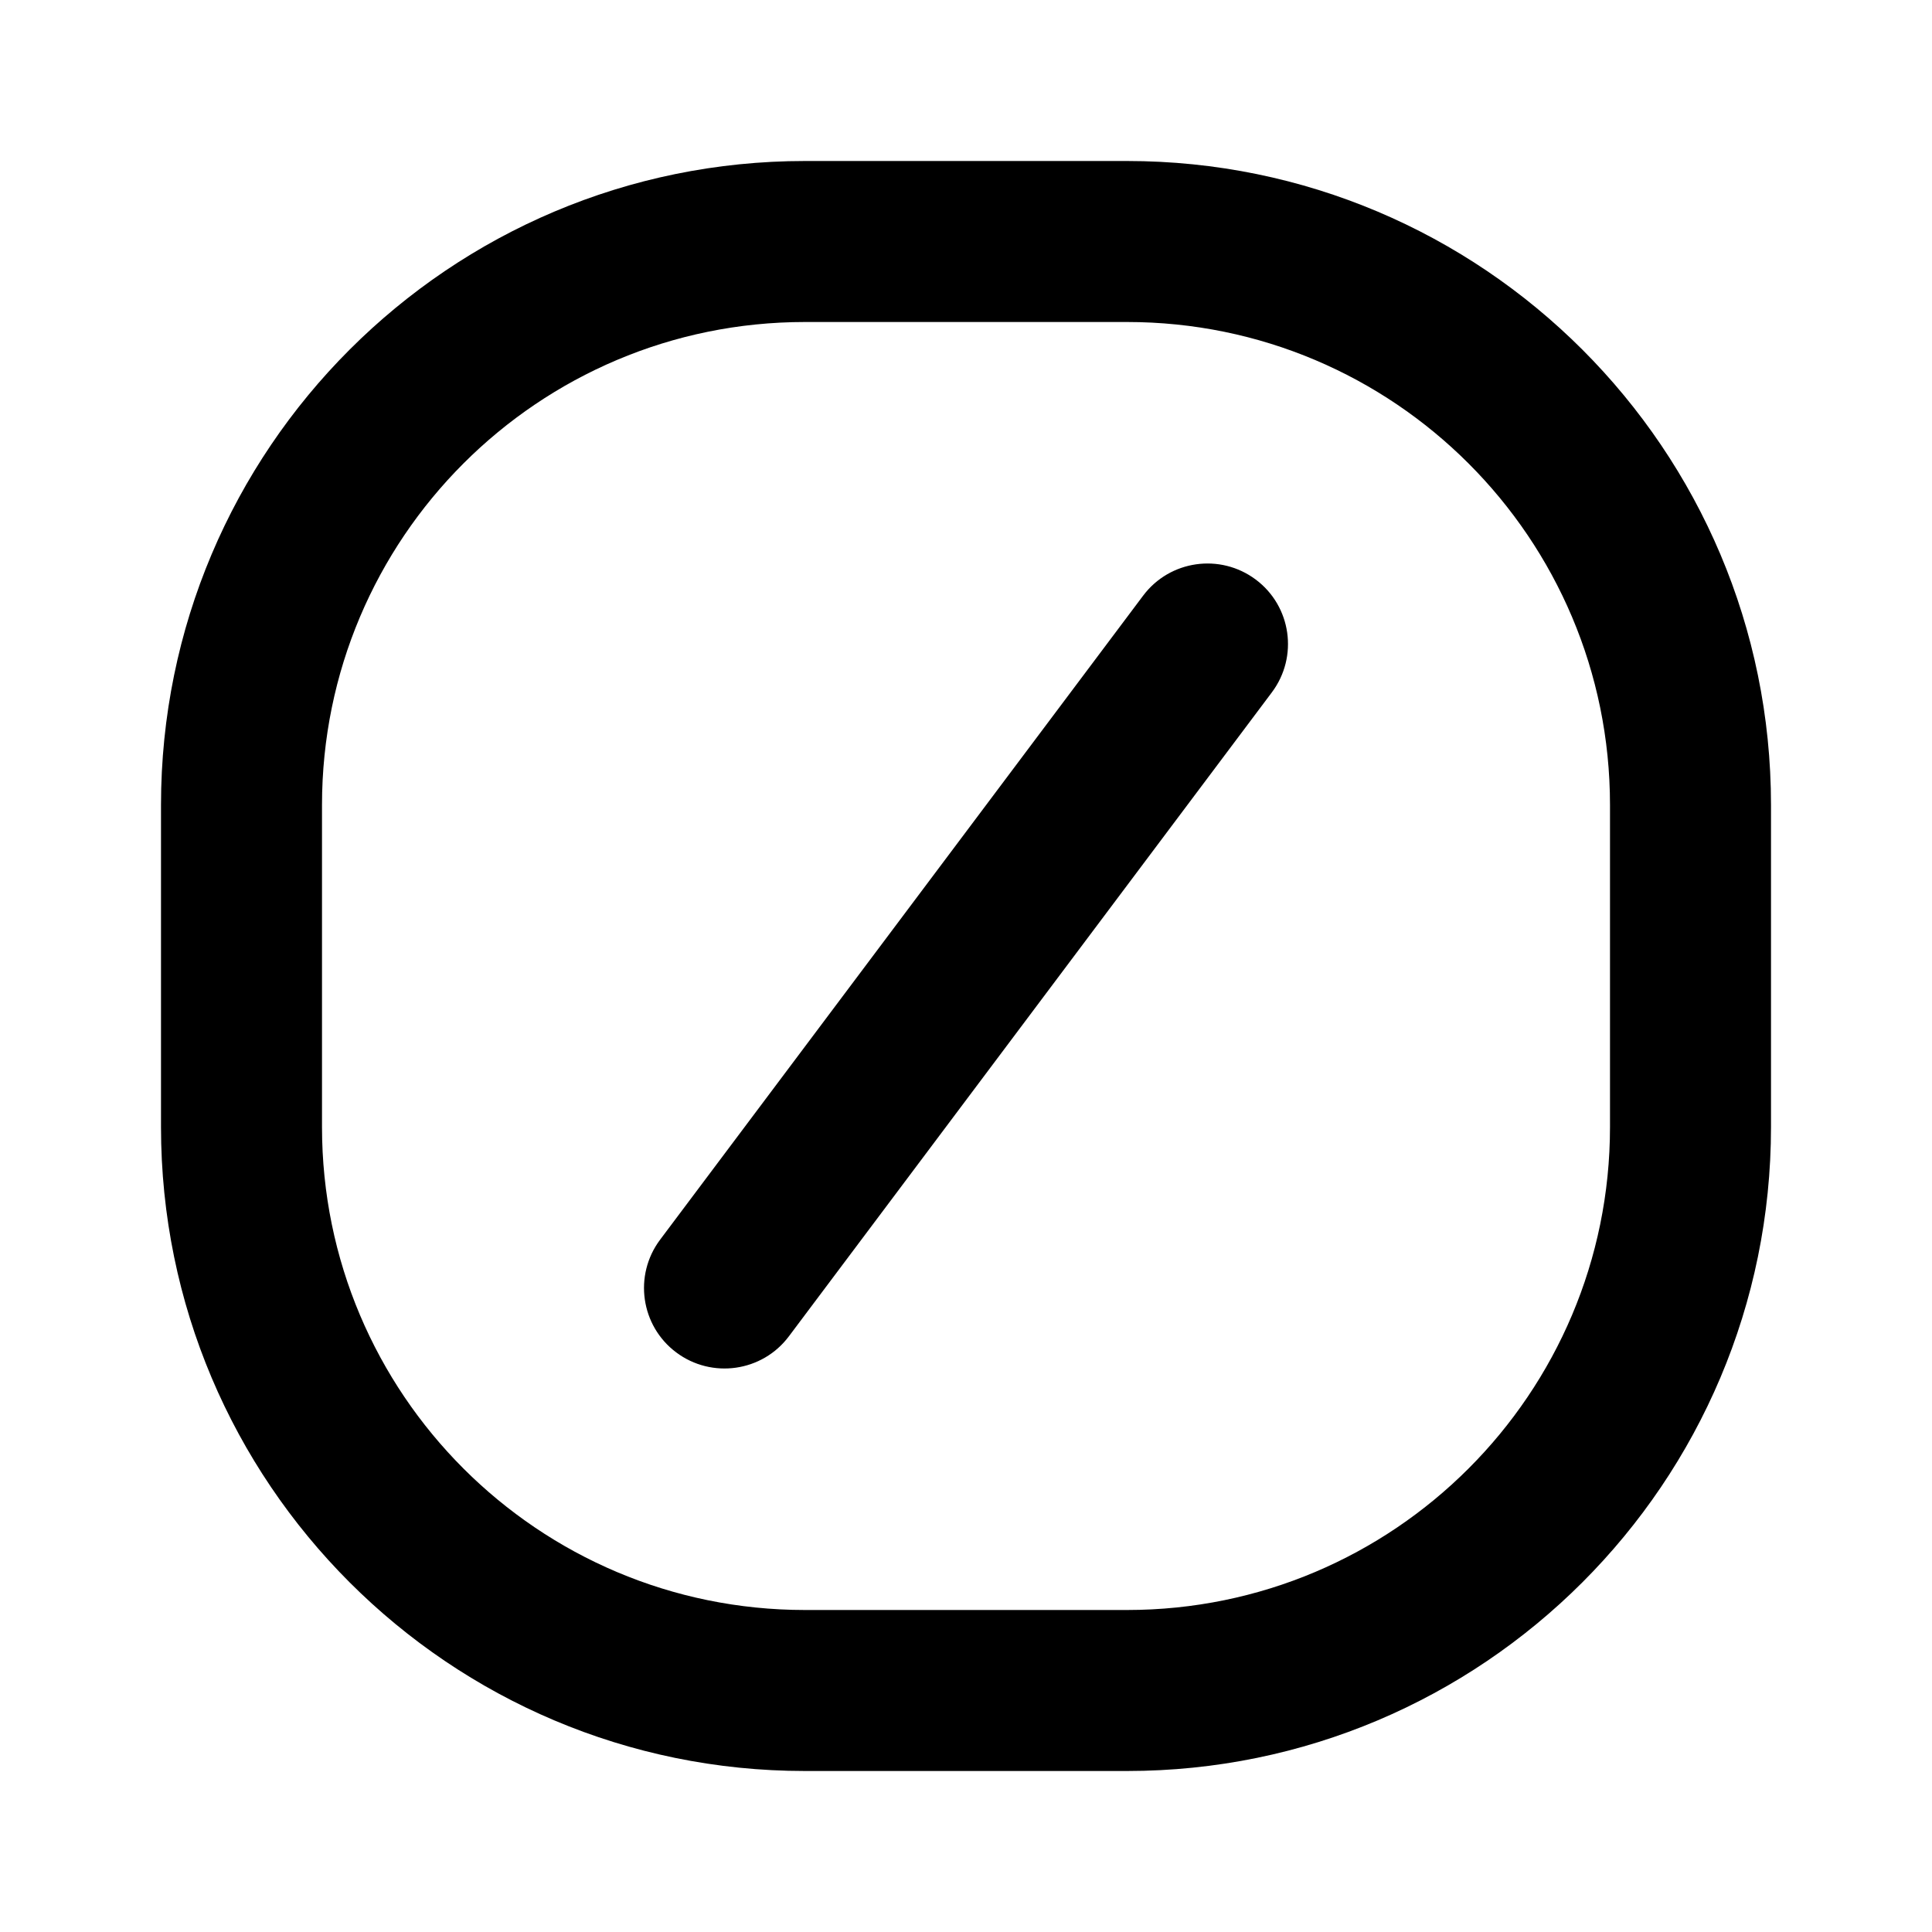 <svg width="24" height="24" viewBox="0 0 24 24" fill="none" xmlns="http://www.w3.org/2000/svg">
<path d="M8.2 15.4C7.869 15.842 7.958 16.469 8.4 16.8C8.842 17.131 9.469 17.042 9.8 16.6L15.8 8.6C16.131 8.158 16.042 7.531 15.6 7.2C15.158 6.869 14.531 6.958 14.2 7.4L8.2 15.4Z" fill="black"/>
<path fill-rule="evenodd" clip-rule="evenodd" d="M2 10C2 5.582 5.582 2 10 2H14C18.418 2 22 5.582 22 10V14C22 18.418 18.418 22 14 22H10C5.582 22 2 18.418 2 14V10ZM10 4H14C17.314 4 20 6.686 20 10V14C20 17.314 17.314 20 14 20H10C6.686 20 4 17.314 4 14V10C4 6.686 6.686 4 10 4Z" fill="black"/>
</svg>
